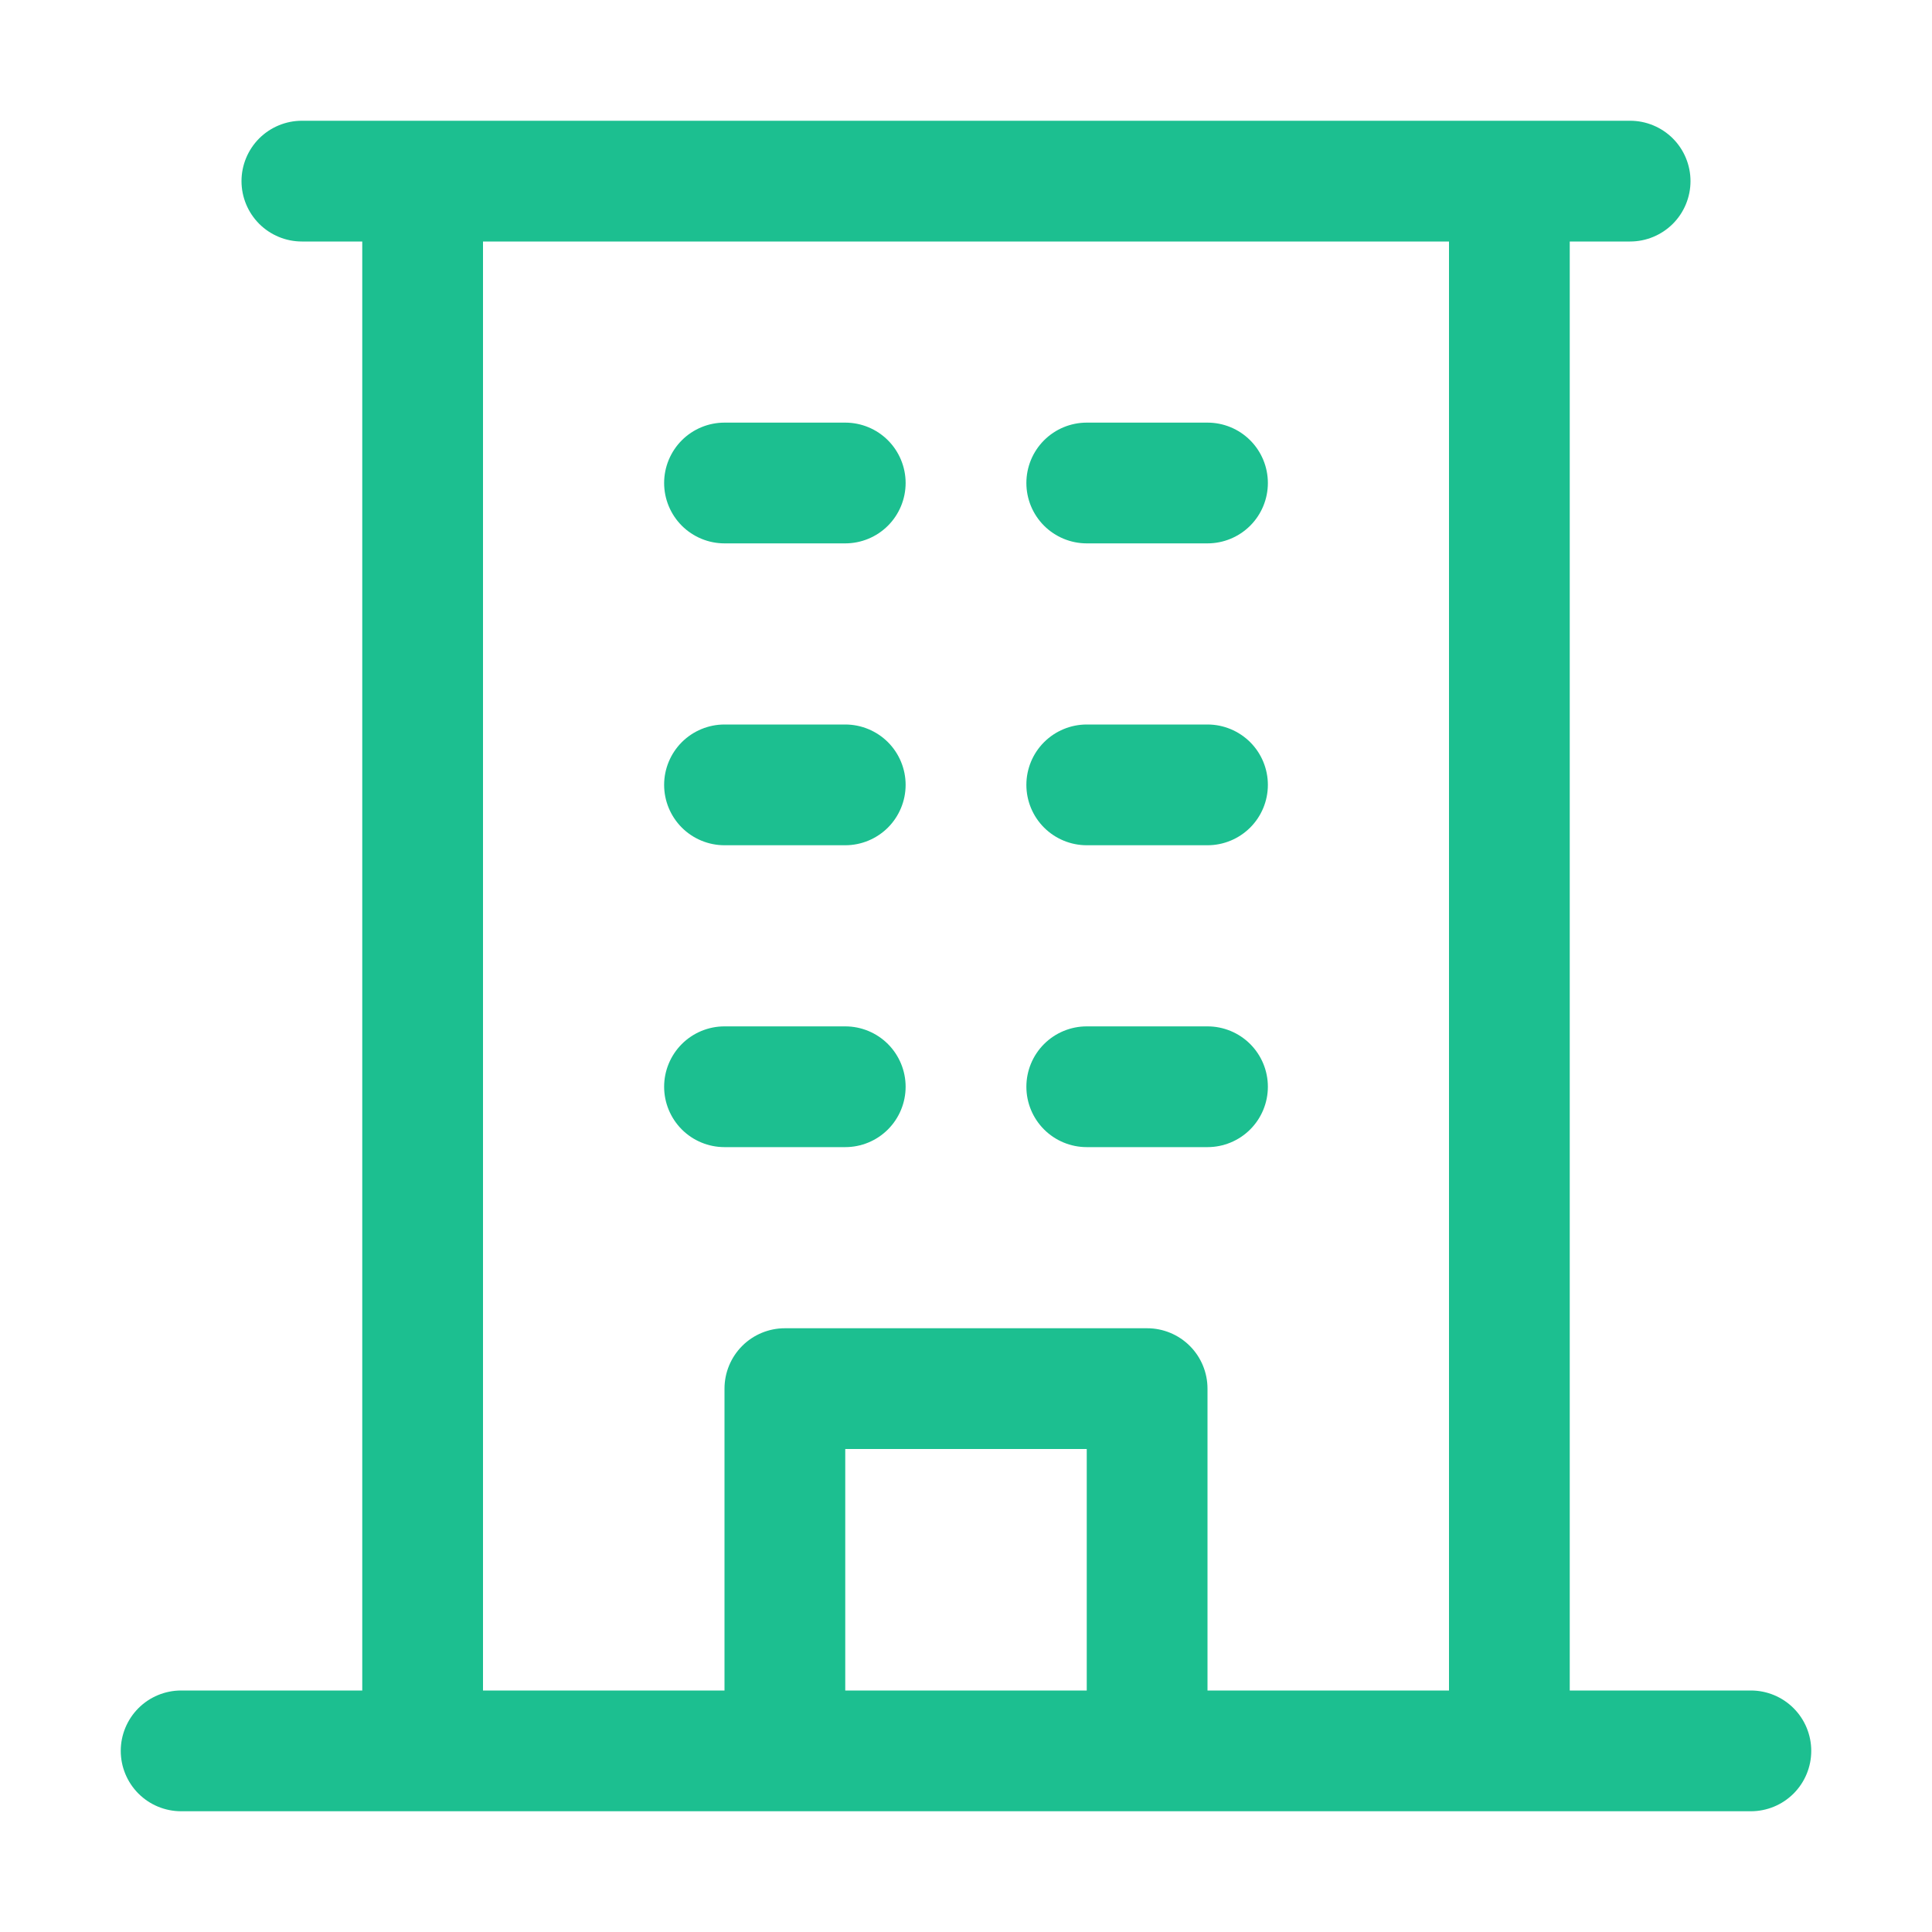 <svg width="60" height="60" viewBox="0 0 60 60" fill="none" xmlns="http://www.w3.org/2000/svg">
<path d="M54.375 52.5H48.75V7.5H50.625C51.122 7.5 51.599 7.302 51.951 6.951C52.303 6.599 52.5 6.122 52.5 5.625C52.5 5.128 52.303 4.651 51.951 4.299C51.599 3.948 51.122 3.75 50.625 3.75H9.375C8.878 3.75 8.401 3.948 8.049 4.299C7.698 4.651 7.5 5.128 7.5 5.625C7.5 6.122 7.698 6.599 8.049 6.951C8.401 7.302 8.878 7.5 9.375 7.5H11.25V52.5H5.625C5.128 52.5 4.651 52.697 4.299 53.049C3.948 53.401 3.75 53.878 3.75 54.375C3.75 54.872 3.948 55.349 4.299 55.701C4.651 56.053 5.128 56.25 5.625 56.25H54.375C54.872 56.25 55.349 56.053 55.701 55.701C56.053 55.349 56.25 54.872 56.25 54.375C56.25 53.878 56.053 53.401 55.701 53.049C55.349 52.697 54.872 52.5 54.375 52.5ZM15 7.5H45V52.5H37.5V43.125C37.5 42.628 37.303 42.151 36.951 41.799C36.599 41.447 36.122 41.25 35.625 41.25H24.375C23.878 41.25 23.401 41.447 23.049 41.799C22.698 42.151 22.5 42.628 22.5 43.125V52.5H15V7.5ZM33.75 52.5H26.25V45H33.75V52.5ZM20.625 15C20.625 14.503 20.823 14.026 21.174 13.674C21.526 13.322 22.003 13.125 22.5 13.125H26.25C26.747 13.125 27.224 13.322 27.576 13.674C27.927 14.026 28.125 14.503 28.125 15C28.125 15.497 27.927 15.974 27.576 16.326C27.224 16.677 26.747 16.875 26.25 16.875H22.5C22.003 16.875 21.526 16.677 21.174 16.326C20.823 15.974 20.625 15.497 20.625 15ZM31.875 15C31.875 14.503 32.072 14.026 32.424 13.674C32.776 13.322 33.253 13.125 33.75 13.125H37.5C37.997 13.125 38.474 13.322 38.826 13.674C39.178 14.026 39.375 14.503 39.375 15C39.375 15.497 39.178 15.974 38.826 16.326C38.474 16.677 37.997 16.875 37.5 16.875H33.75C33.253 16.875 32.776 16.677 32.424 16.326C32.072 15.974 31.875 15.497 31.875 15ZM20.625 24.375C20.625 23.878 20.823 23.401 21.174 23.049C21.526 22.698 22.003 22.5 22.5 22.5H26.25C26.747 22.5 27.224 22.698 27.576 23.049C27.927 23.401 28.125 23.878 28.125 24.375C28.125 24.872 27.927 25.349 27.576 25.701C27.224 26.052 26.747 26.25 26.25 26.25H22.5C22.003 26.25 21.526 26.052 21.174 25.701C20.823 25.349 20.625 24.872 20.625 24.375ZM31.875 24.375C31.875 23.878 32.072 23.401 32.424 23.049C32.776 22.698 33.253 22.5 33.75 22.5H37.5C37.997 22.5 38.474 22.698 38.826 23.049C39.178 23.401 39.375 23.878 39.375 24.375C39.375 24.872 39.178 25.349 38.826 25.701C38.474 26.052 37.997 26.25 37.5 26.25H33.75C33.253 26.25 32.776 26.052 32.424 25.701C32.072 25.349 31.875 24.872 31.875 24.375ZM20.625 33.75C20.625 33.253 20.823 32.776 21.174 32.424C21.526 32.072 22.003 31.875 22.5 31.875H26.25C26.747 31.875 27.224 32.072 27.576 32.424C27.927 32.776 28.125 33.253 28.125 33.75C28.125 34.247 27.927 34.724 27.576 35.076C27.224 35.428 26.747 35.625 26.25 35.625H22.5C22.003 35.625 21.526 35.428 21.174 35.076C20.823 34.724 20.625 34.247 20.625 33.75ZM31.875 33.75C31.875 33.253 32.072 32.776 32.424 32.424C32.776 32.072 33.253 31.875 33.75 31.875H37.5C37.997 31.875 38.474 32.072 38.826 32.424C39.178 32.776 39.375 33.253 39.375 33.75C39.375 34.247 39.178 34.724 38.826 35.076C38.474 35.428 37.997 35.625 37.5 35.625H33.75C33.253 35.625 32.776 35.428 32.424 35.076C32.072 34.724 31.875 34.247 31.875 33.75Z" fill="#1CBF90"/>
</svg>

